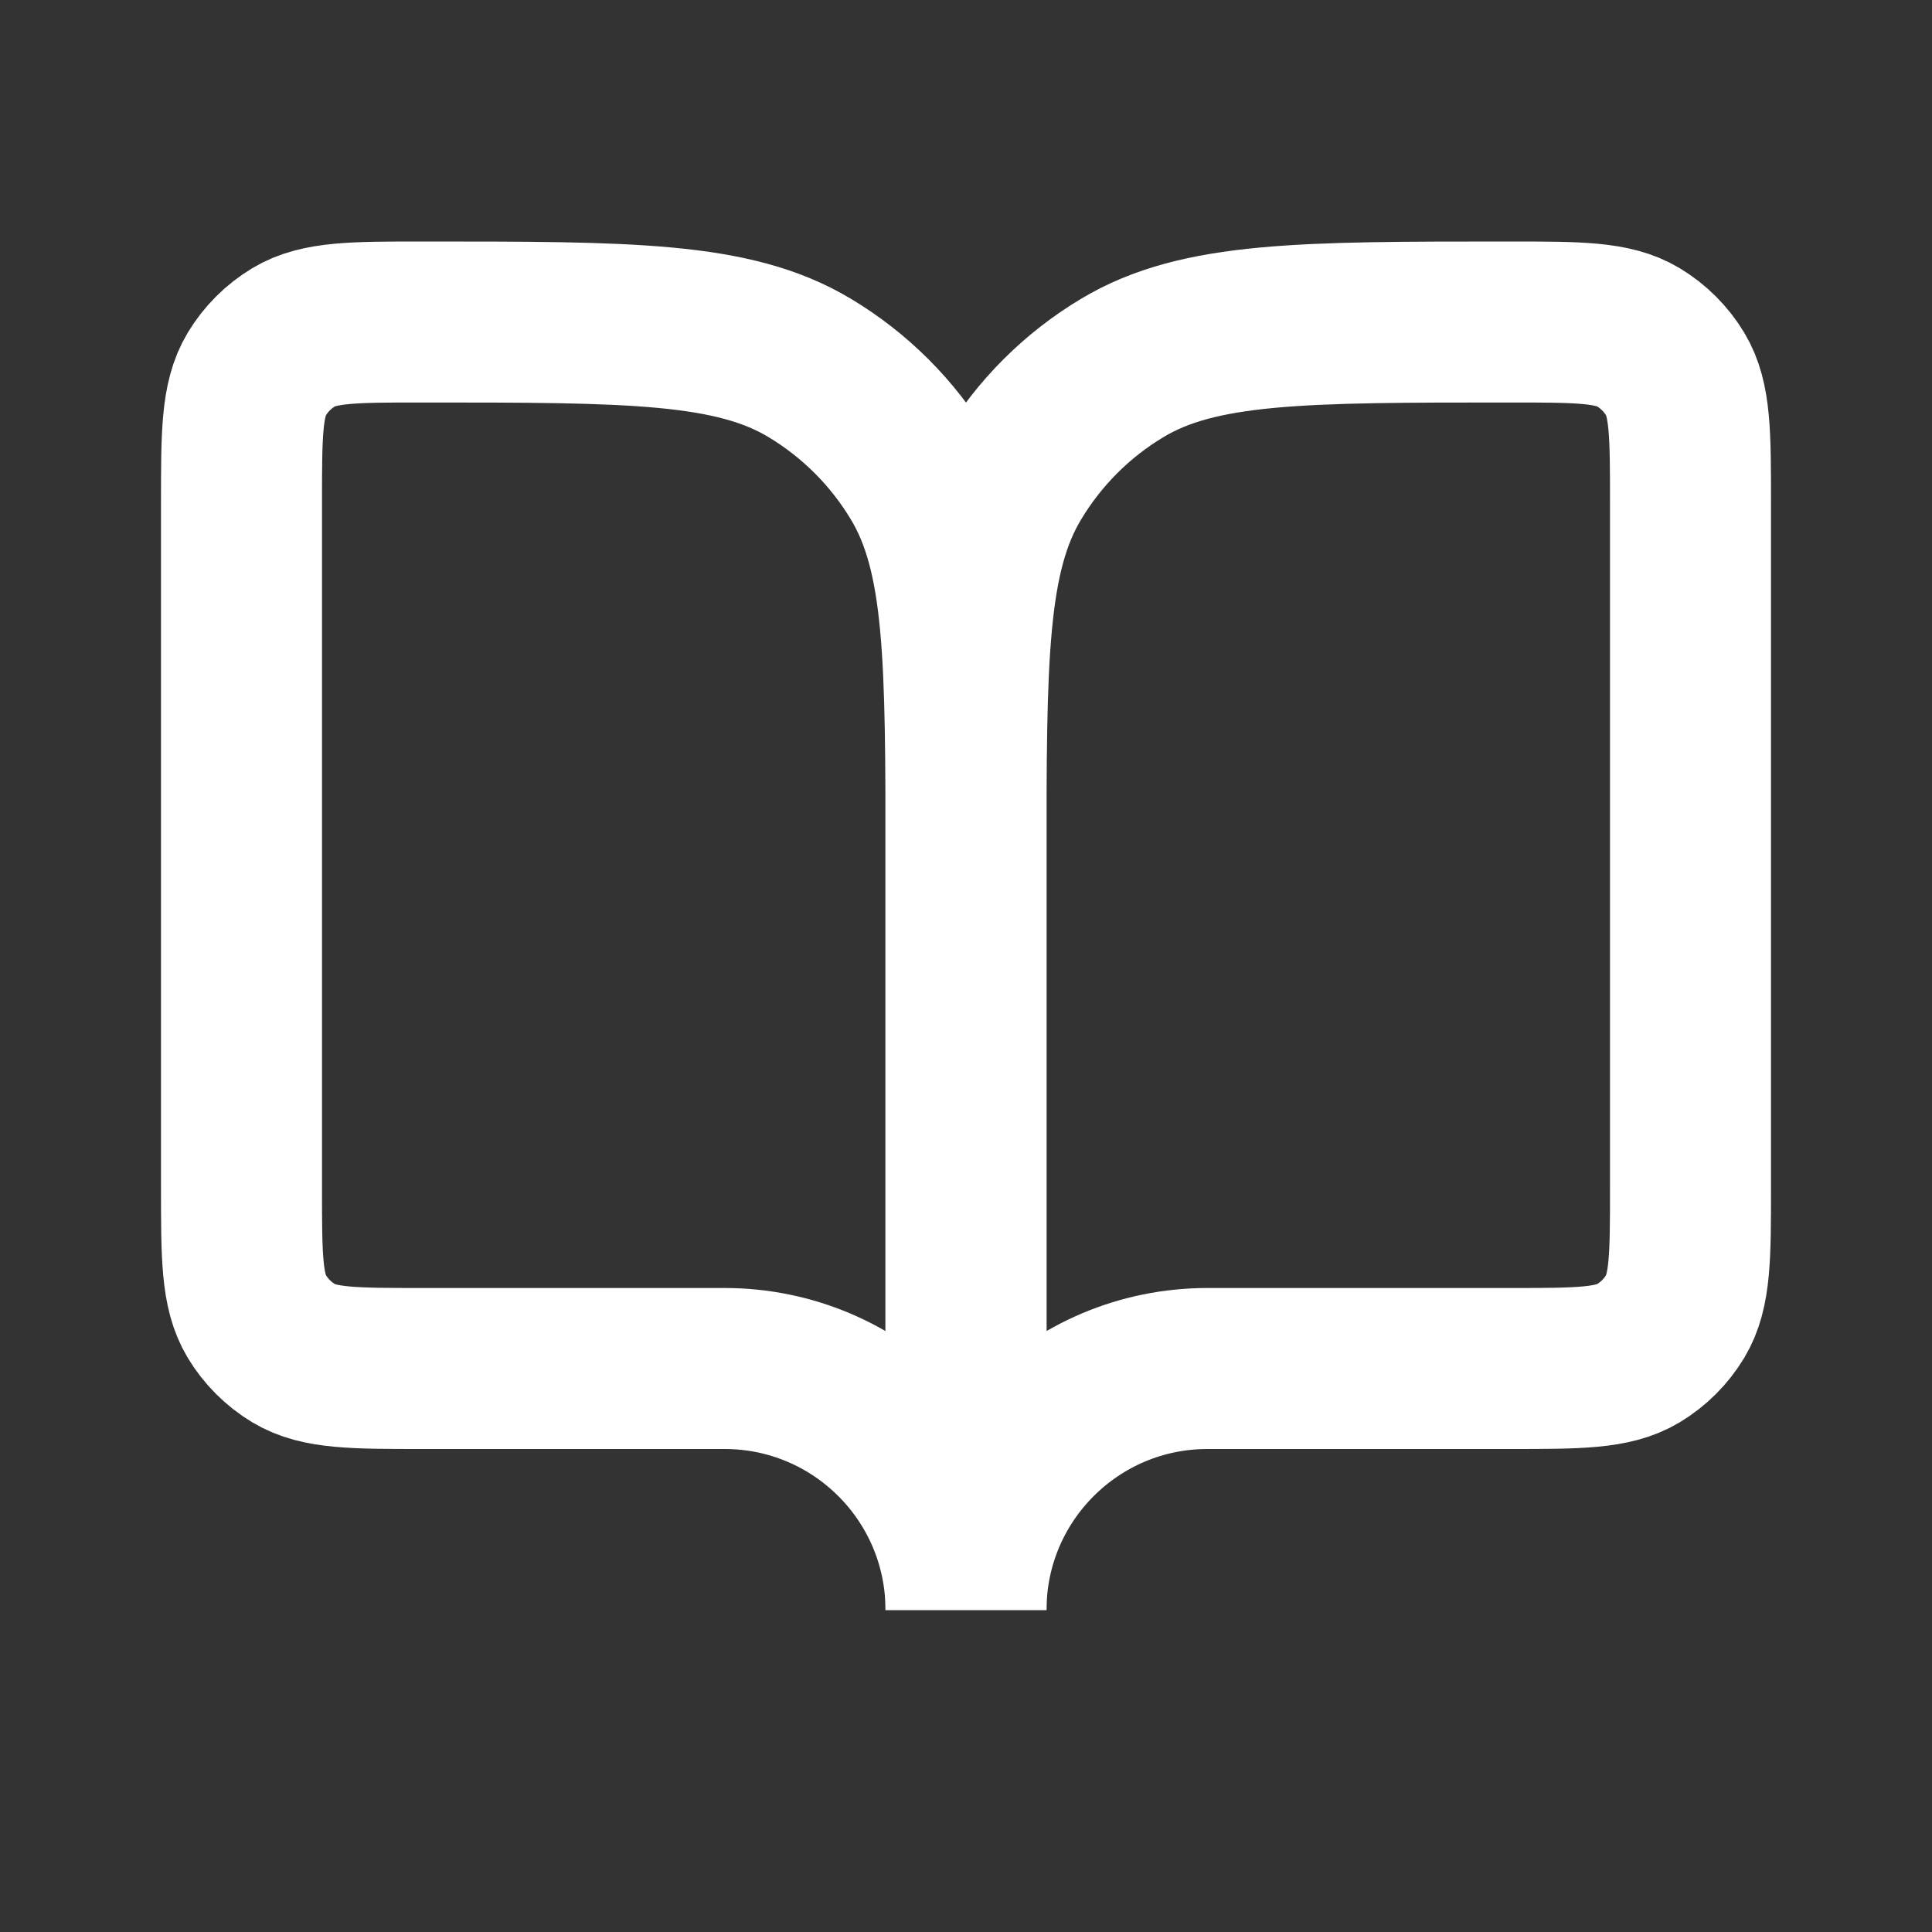<svg width="18" height="18" viewBox="0 0 18 18" fill="none" xmlns="http://www.w3.org/2000/svg">
<rect x="0" y="0" width="18" height="18" fill="#333333" stroke="none"/>
<g id="Book_open">
<path id="Vector 58" d="M3.938 12.75H6.75C7.993 12.75 9 13.757 9 15V8.062C9 6.134 9 5.17 8.573 4.458C8.32 4.035 7.965 3.68 7.542 3.427C6.83 3 5.866 3 3.938 3C3.295 3 2.973 3 2.736 3.142C2.595 3.227 2.477 3.345 2.392 3.486C2.25 3.723 2.25 4.045 2.25 4.688V11.062C2.25 11.705 2.25 12.027 2.392 12.264C2.477 12.405 2.595 12.523 2.736 12.608C2.973 12.75 3.295 12.75 3.938 12.75Z" stroke="white" stroke-width="1.5"/>
<path id="Vector 59" d="M14.062 12.75H11.25C10.007 12.75 9 13.757 9 15V8.062C9 6.134 9 5.17 9.427 4.458C9.68 4.035 10.034 3.68 10.458 3.427C11.17 3 12.134 3 14.062 3C14.705 3 15.027 3 15.264 3.142C15.405 3.227 15.523 3.345 15.608 3.486C15.75 3.723 15.75 4.045 15.75 4.688V11.062C15.75 11.705 15.75 12.027 15.608 12.264C15.523 12.405 15.405 12.523 15.264 12.608C15.027 12.75 14.705 12.75 14.062 12.75Z" stroke="white" stroke-width="1.5"/>
</g>
</svg>
